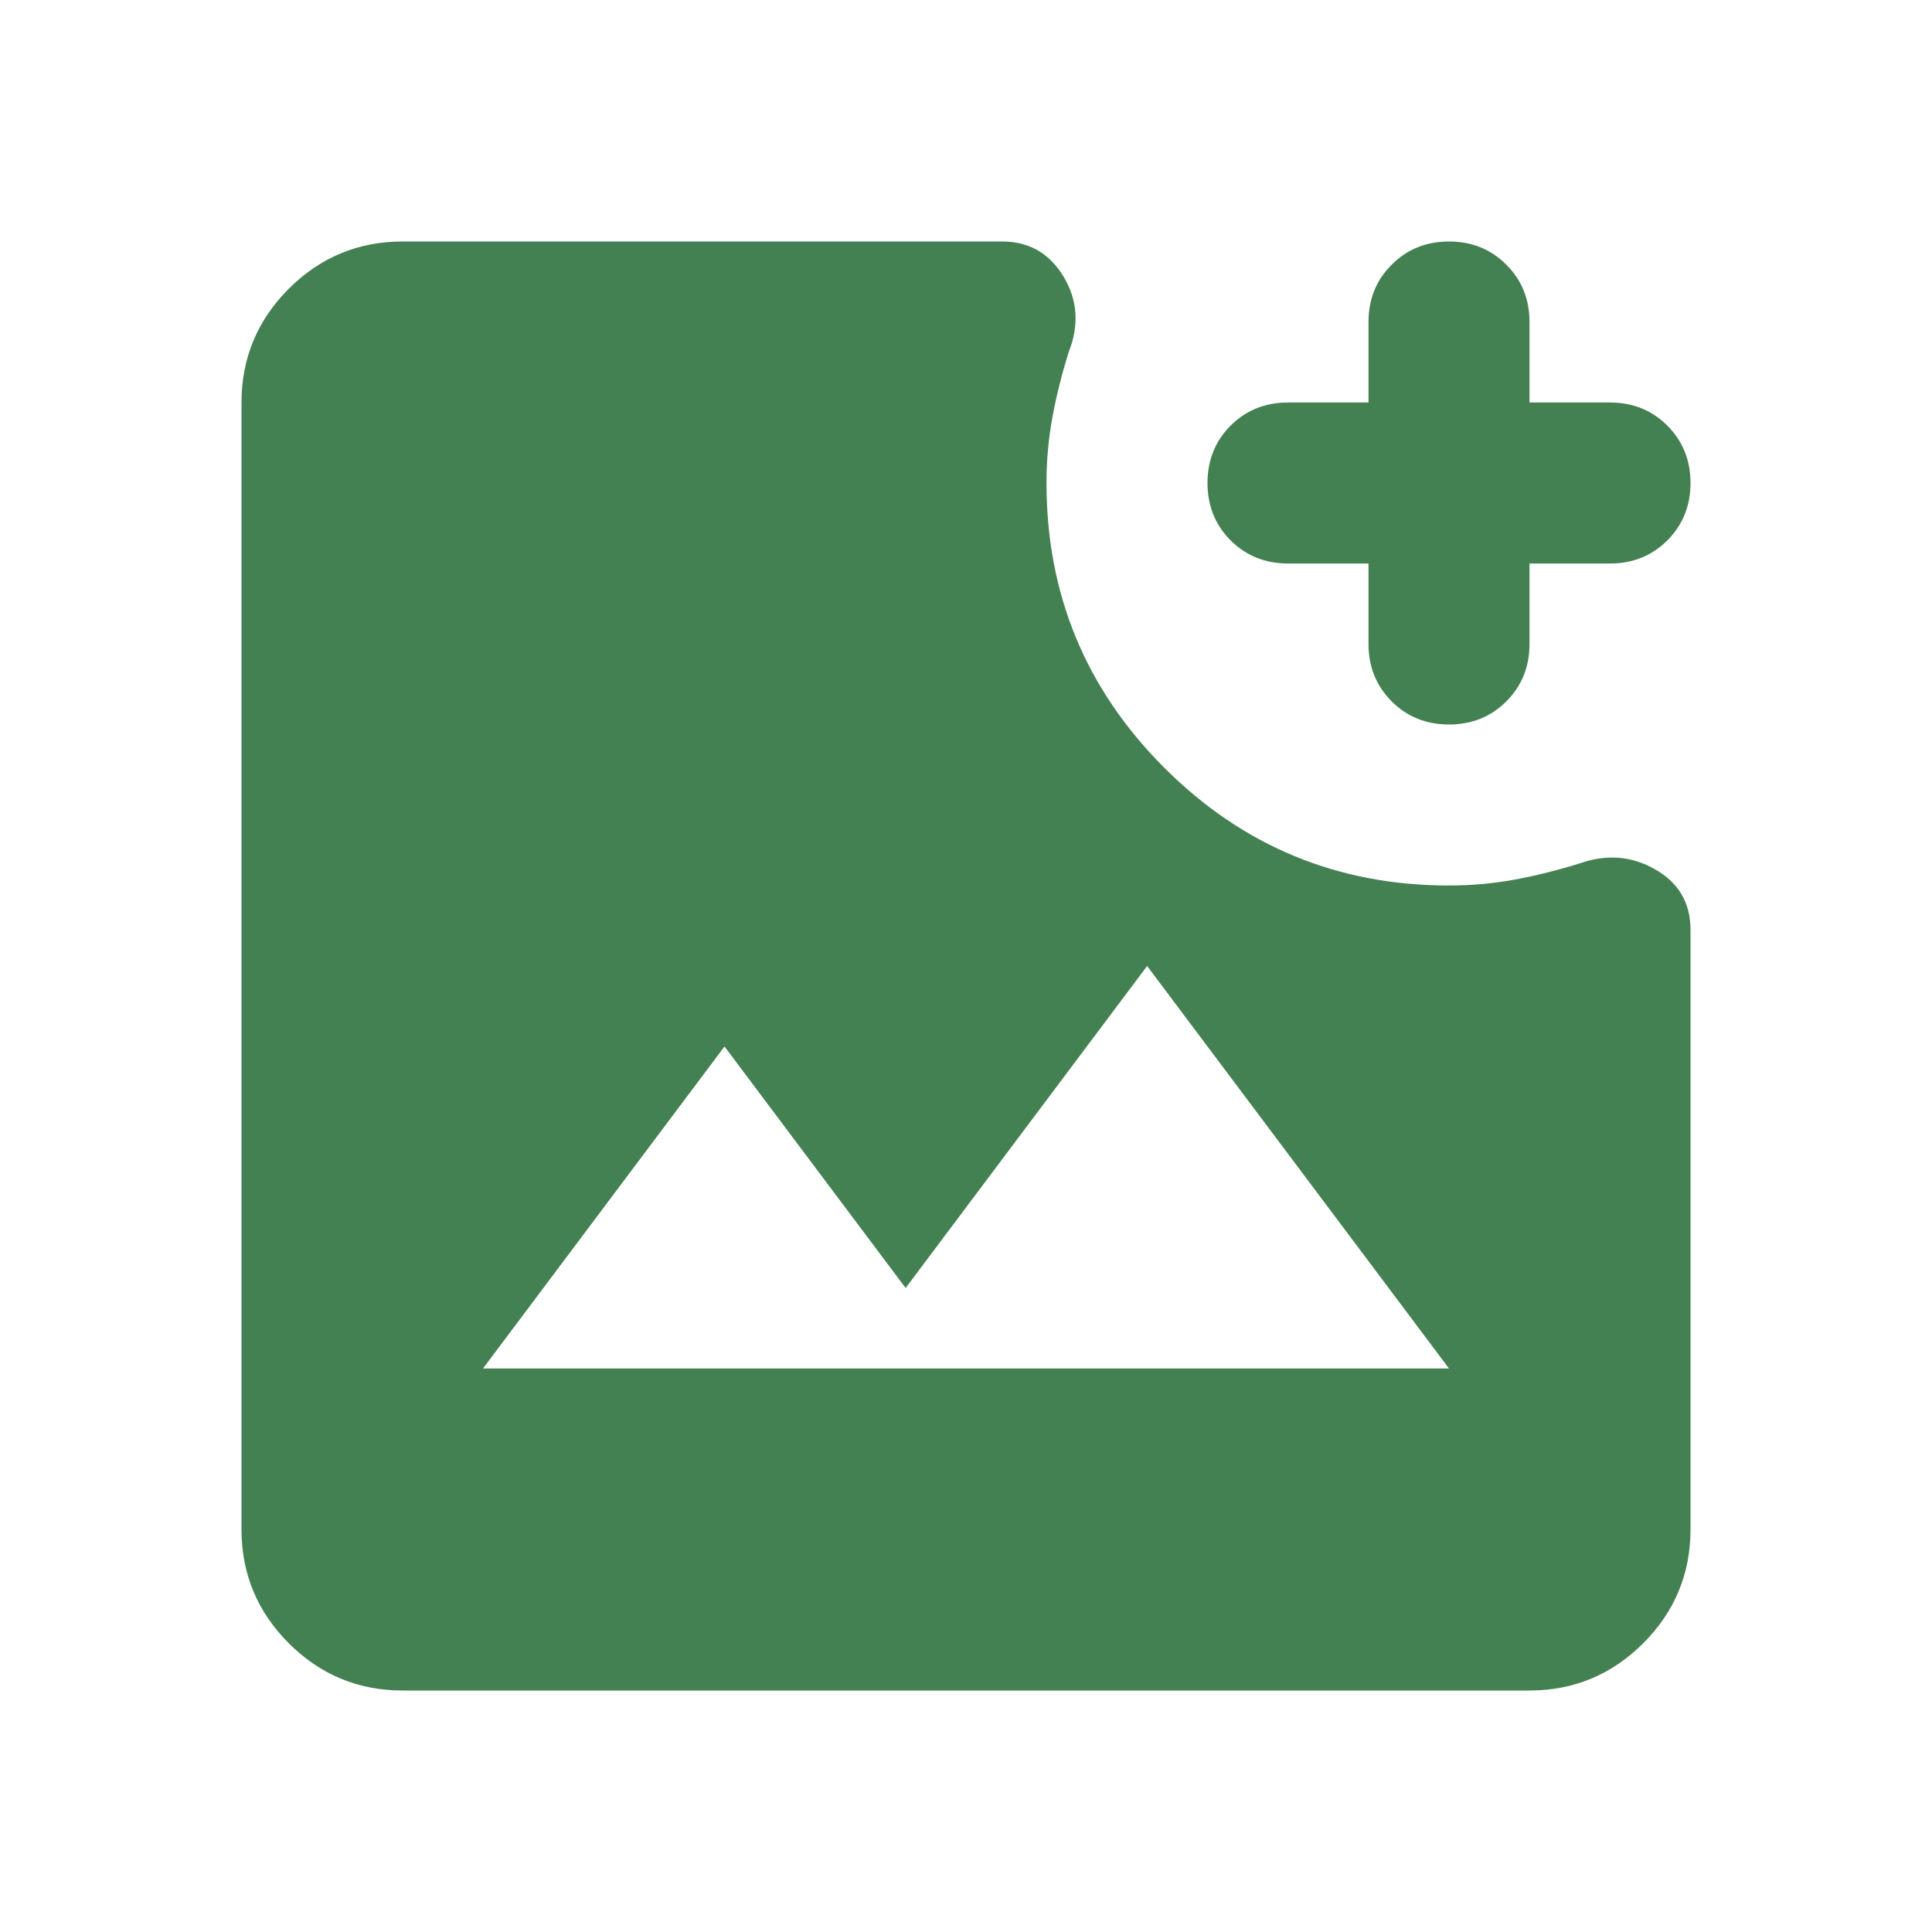 <svg width="24" height="24" viewBox="0 0 24 24" fill="none" xmlns="http://www.w3.org/2000/svg">
<mask id="mask0_212_57" style="mask-type:alpha" maskUnits="userSpaceOnUse" x="0" y="0" width="24" height="24">
<rect width="24" height="24" fill="#D9D9D9"/>
</mask>
<g mask="url(#mask0_212_57)">
<path d="M5 21C4.45 21 3.979 20.804 3.587 20.413C3.196 20.021 3 19.55 3 19V5C3 4.45 3.196 3.979 3.587 3.587C3.979 3.196 4.45 3 5 3H12.45C12.783 3 13.037 3.146 13.213 3.438C13.387 3.729 13.408 4.042 13.275 4.375C13.192 4.642 13.125 4.908 13.075 5.175C13.025 5.442 13 5.717 13 6C13 7.383 13.488 8.562 14.463 9.537C15.438 10.512 16.617 11 18 11C18.283 11 18.558 10.975 18.825 10.925C19.092 10.875 19.358 10.808 19.625 10.725C19.958 10.608 20.271 10.633 20.562 10.8C20.854 10.967 21 11.217 21 11.55V19C21 19.55 20.804 20.021 20.413 20.413C20.021 20.804 19.55 21 19 21H5ZM6 17H18L14.25 12L11.25 16L9 13L6 17ZM18 9C17.717 9 17.479 8.904 17.288 8.713C17.096 8.521 17 8.283 17 8V7H16C15.717 7 15.479 6.904 15.287 6.713C15.096 6.521 15 6.283 15 6C15 5.717 15.096 5.479 15.287 5.287C15.479 5.096 15.717 5 16 5H17V4C17 3.717 17.096 3.479 17.288 3.288C17.479 3.096 17.717 3 18 3C18.283 3 18.521 3.096 18.712 3.288C18.904 3.479 19 3.717 19 4V5H20C20.283 5 20.521 5.096 20.712 5.287C20.904 5.479 21 5.717 21 6C21 6.283 20.904 6.521 20.712 6.713C20.521 6.904 20.283 7 20 7H19V8C19 8.283 18.904 8.521 18.712 8.713C18.521 8.904 18.283 9 18 9Z" fill="#448152"/>
</g>
</svg>
